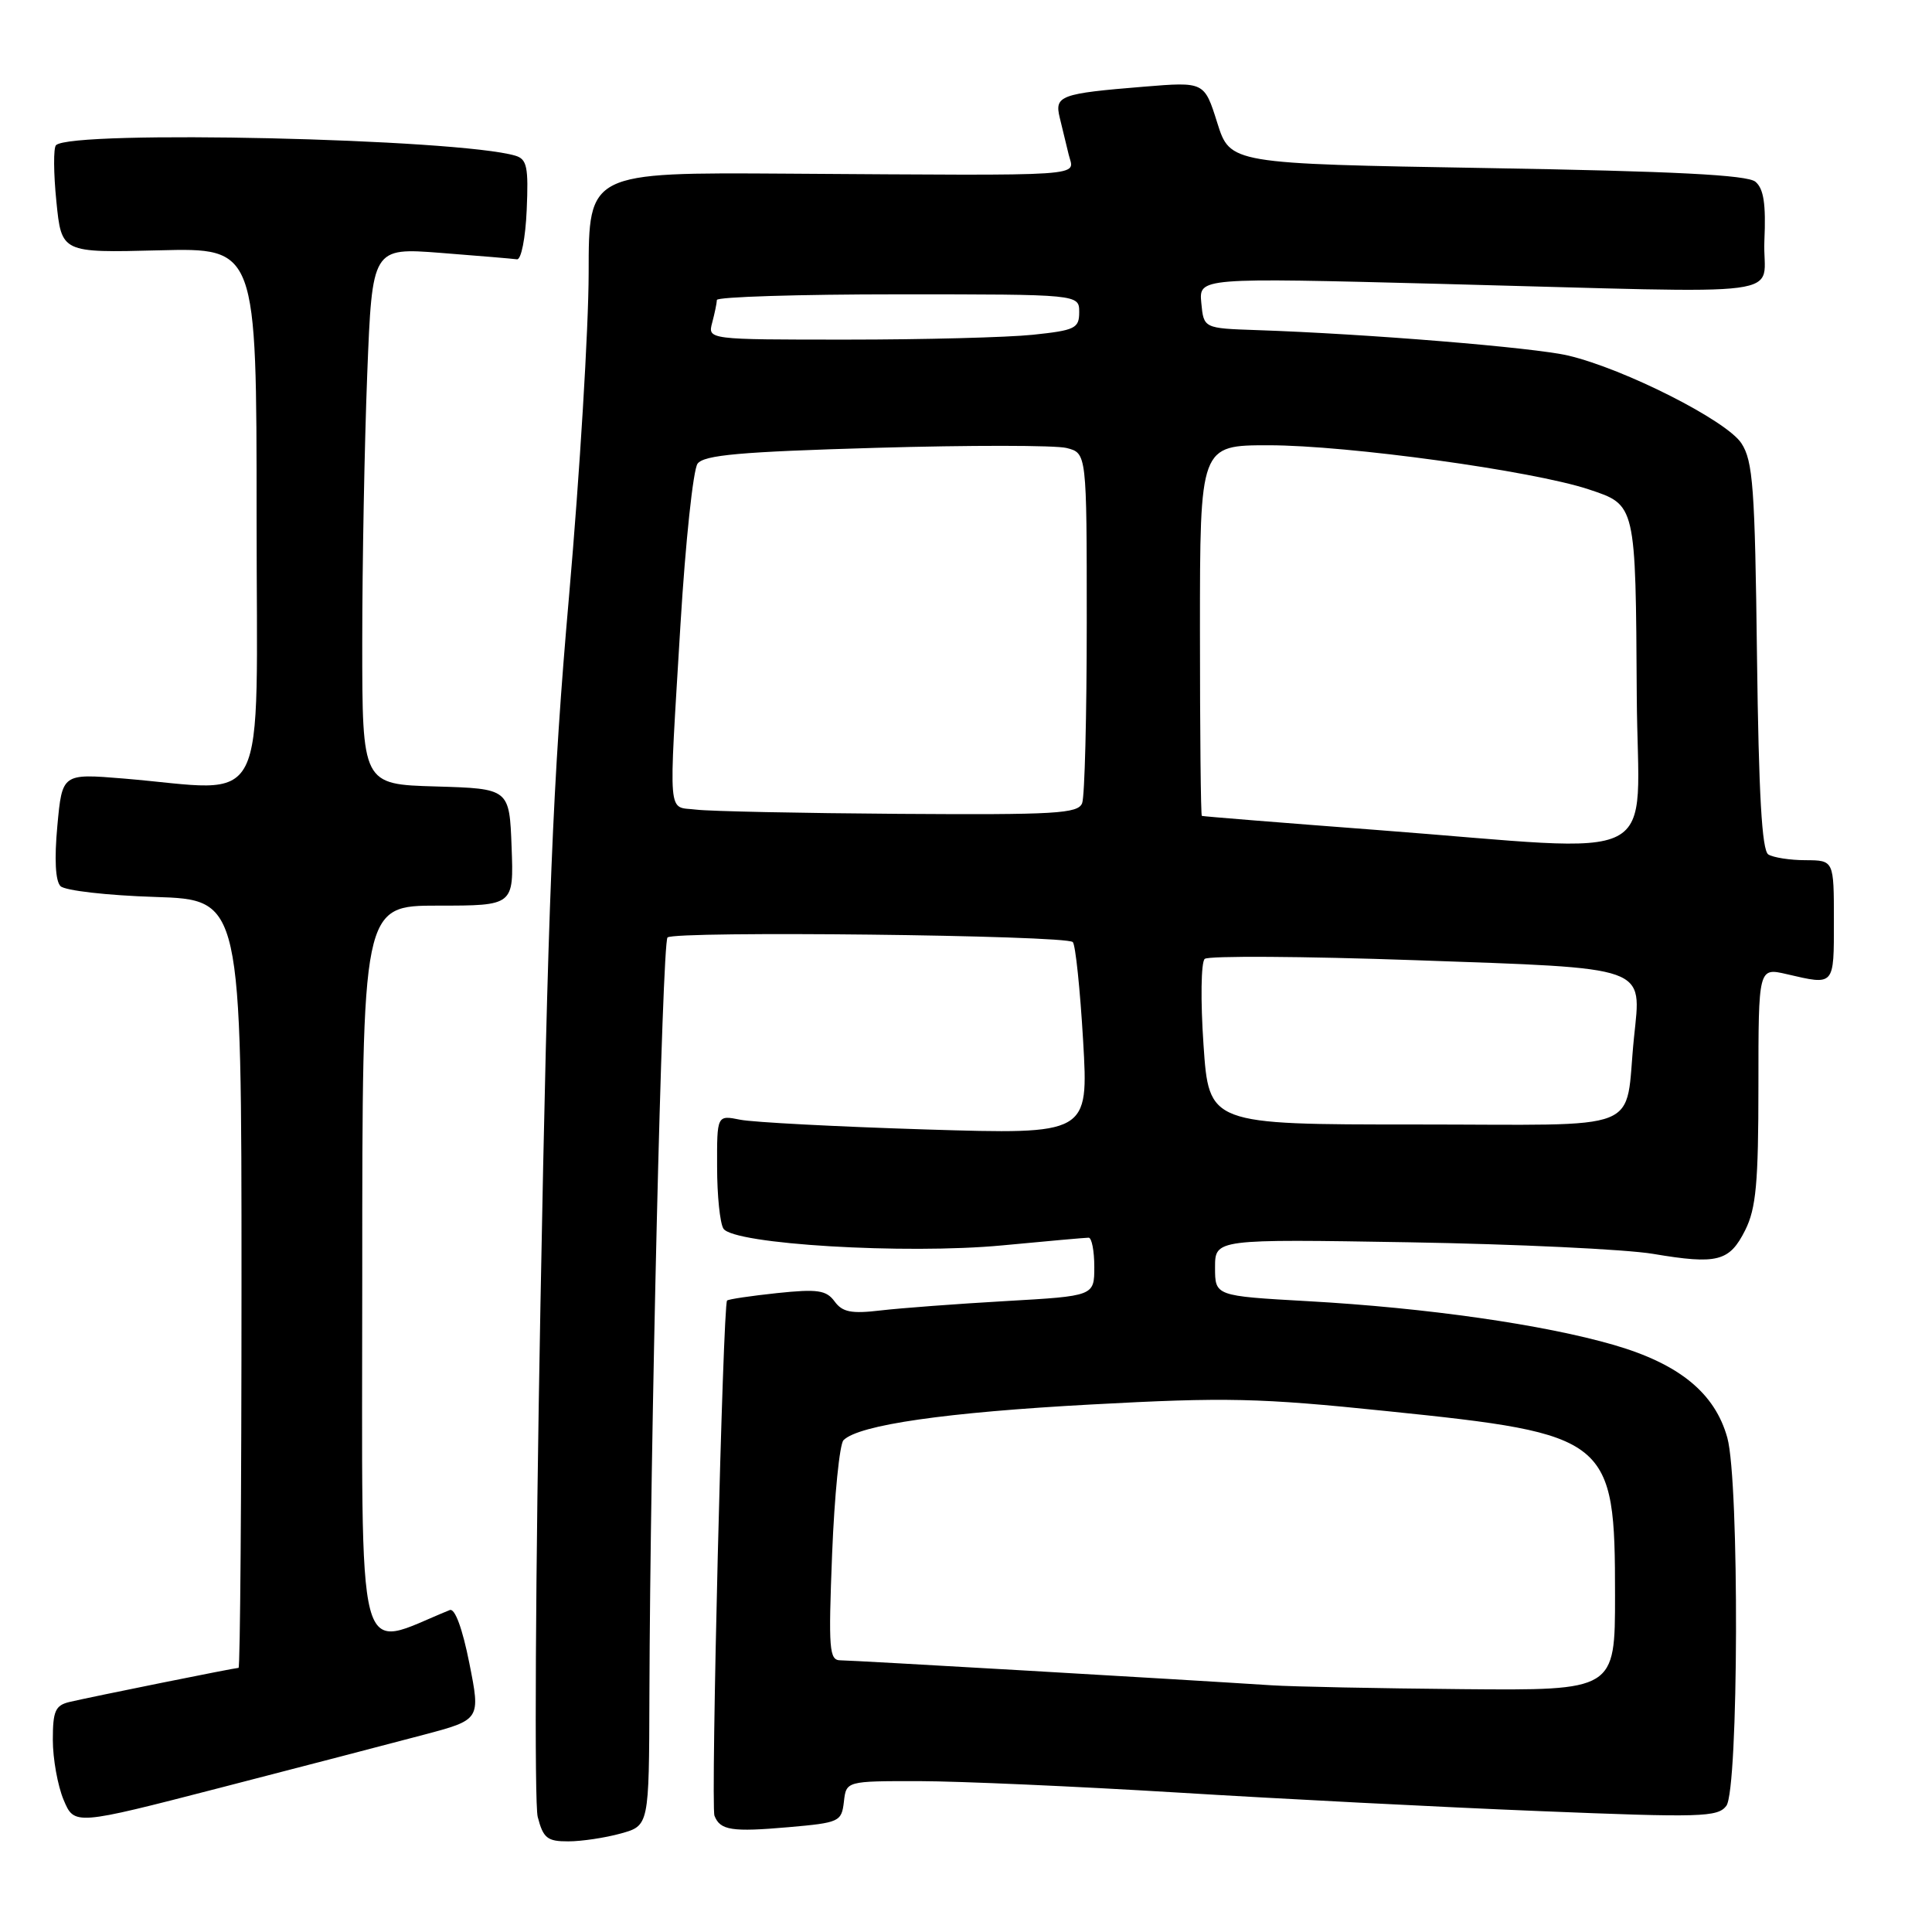 <?xml version="1.0" encoding="UTF-8" standalone="no"?>
<!DOCTYPE svg PUBLIC "-//W3C//DTD SVG 1.1//EN" "http://www.w3.org/Graphics/SVG/1.1/DTD/svg11.dtd" >
<svg xmlns="http://www.w3.org/2000/svg" xmlns:xlink="http://www.w3.org/1999/xlink" version="1.1" viewBox="0 0 256 256">
 <g >
 <path fill="currentColor"
d=" M 82.25 242.95 C 86.00 241.91 86.00 241.91 86.05 224.70 C 86.15 191.41 87.74 124.93 88.45 124.22 C 89.35 123.32 141.26 123.91 142.15 124.83 C 142.51 125.20 143.12 131.09 143.52 137.91 C 144.24 150.32 144.24 150.32 122.71 149.66 C 110.87 149.29 99.79 148.71 98.09 148.37 C 95.00 147.75 95.00 147.75 95.02 154.62 C 95.02 158.41 95.40 162.09 95.86 162.80 C 97.17 164.87 119.98 166.23 132.80 165.02 C 138.69 164.46 143.84 164.00 144.25 164.00 C 144.66 164.00 145.00 165.74 145.00 167.86 C 145.00 171.73 145.00 171.73 133.25 172.40 C 126.79 172.77 119.33 173.33 116.69 173.64 C 112.81 174.10 111.63 173.87 110.59 172.45 C 109.49 170.95 108.34 170.78 102.98 171.34 C 99.50 171.71 96.52 172.15 96.34 172.33 C 95.79 172.88 94.16 239.26 94.67 240.59 C 95.42 242.53 96.95 242.77 104.50 242.11 C 111.22 241.52 111.51 241.39 111.82 238.75 C 112.13 236.00 112.13 236.00 121.82 236.01 C 127.14 236.02 142.53 236.70 156.00 237.52 C 169.47 238.35 191.07 239.46 204.00 239.98 C 225.41 240.85 227.61 240.79 228.75 239.28 C 230.38 237.11 230.49 196.31 228.88 190.51 C 227.24 184.60 222.53 180.74 213.87 178.22 C 204.58 175.52 189.05 173.29 173.25 172.41 C 161.00 171.72 161.00 171.72 161.00 167.95 C 161.00 164.18 161.00 164.18 186.75 164.61 C 200.91 164.85 215.43 165.54 219.02 166.14 C 227.58 167.58 229.16 167.17 231.25 163.00 C 232.69 160.12 233.00 156.75 233.00 143.86 C 233.00 128.21 233.00 128.21 236.75 129.08 C 243.13 130.56 243.00 130.71 243.00 122.00 C 243.00 114.00 243.00 114.00 239.25 113.98 C 237.19 113.98 234.97 113.63 234.31 113.22 C 233.46 112.67 233.04 105.23 232.81 86.93 C 232.54 64.61 232.28 61.07 230.74 58.73 C 228.77 55.72 215.27 48.89 207.82 47.12 C 203.32 46.05 181.08 44.23 166.50 43.74 C 159.50 43.50 159.50 43.50 159.18 40.15 C 158.86 36.79 158.86 36.79 190.68 37.61 C 239.17 38.86 233.45 39.62 233.79 31.91 C 234.01 27.02 233.70 25.00 232.60 24.08 C 231.52 23.18 221.84 22.69 197.06 22.27 C 163.00 21.69 163.00 21.69 161.29 16.26 C 159.58 10.83 159.58 10.83 151.54 11.49 C 140.48 12.39 139.71 12.68 140.42 15.59 C 140.74 16.92 141.27 19.12 141.61 20.50 C 142.33 23.45 145.05 23.27 104.25 23.01 C 78.00 22.84 78.00 22.84 78.00 36.17 C 77.99 43.50 76.82 62.77 75.40 79.00 C 73.23 103.72 72.62 118.94 71.61 173.00 C 70.95 208.67 70.79 238.95 71.25 240.75 C 71.98 243.57 72.52 244.00 75.30 243.99 C 77.06 243.99 80.19 243.52 82.25 242.95 Z  M 56.09 229.88 C 63.68 227.87 63.68 227.87 62.19 220.38 C 61.28 215.80 60.28 213.07 59.60 213.34 C 46.91 218.46 48.00 222.64 48.00 168.99 C 48.00 120.00 48.00 120.00 58.04 120.00 C 68.08 120.00 68.08 120.00 67.79 112.25 C 67.50 104.50 67.50 104.50 57.75 104.21 C 48.00 103.93 48.00 103.93 48.00 85.12 C 48.00 74.78 48.30 58.78 48.66 49.57 C 49.32 32.81 49.32 32.81 58.41 33.51 C 63.41 33.90 67.95 34.28 68.50 34.36 C 69.06 34.44 69.63 31.54 69.79 27.83 C 70.04 22.13 69.83 21.09 68.29 20.63 C 60.67 18.37 9.47 17.20 7.42 19.24 C 7.07 19.59 7.09 22.95 7.47 26.69 C 8.15 33.50 8.15 33.50 21.07 33.17 C 34.00 32.84 34.00 32.84 34.00 68.42 C 34.00 108.62 35.94 104.79 16.37 103.16 C 8.24 102.49 8.24 102.49 7.60 109.42 C 7.19 113.85 7.34 116.74 8.02 117.42 C 8.61 118.01 14.24 118.65 20.54 118.85 C 32.00 119.22 32.00 119.22 32.00 170.11 C 32.00 198.10 31.82 221.00 31.61 221.00 C 31.12 221.00 12.29 224.80 9.25 225.51 C 7.33 225.96 7.00 226.69 7.00 230.55 C 7.00 233.03 7.64 236.60 8.42 238.47 C 9.85 241.88 9.85 241.88 29.17 236.89 C 39.80 234.14 51.92 230.99 56.09 229.88 Z  M 168.50 223.31 C 156.30 222.52 112.87 220.00 111.37 220.00 C 109.87 220.00 109.76 218.61 110.26 205.89 C 110.57 198.13 111.25 191.35 111.77 190.83 C 113.80 188.80 125.37 187.14 144.62 186.10 C 162.50 185.13 166.84 185.23 183.77 186.98 C 213.35 190.02 214.00 190.55 214.00 211.40 C 214.00 224.00 214.00 224.00 193.75 223.82 C 182.61 223.72 171.25 223.49 168.50 223.31 Z  M 159.47 138.42 C 159.07 132.60 159.14 127.50 159.63 127.06 C 160.11 126.63 172.65 126.71 187.50 127.23 C 218.78 128.34 217.49 127.88 216.51 137.50 C 215.20 150.34 218.59 149.00 187.52 149.00 C 160.19 149.00 160.19 149.00 159.47 138.42 Z  M 182.50 109.98 C 169.85 109.02 159.39 108.18 159.25 108.11 C 159.11 108.05 159.00 96.97 159.00 83.50 C 159.00 59.00 159.00 59.00 168.12 59.00 C 178.56 59.00 203.09 62.38 210.50 64.84 C 216.79 66.93 216.73 66.68 216.88 92.25 C 217.02 115.12 221.28 112.93 182.50 109.98 Z  M 92.25 107.28 C 88.40 106.80 88.59 109.03 90.17 82.69 C 90.83 71.80 91.85 62.23 92.43 61.44 C 93.28 60.29 98.11 59.86 116.07 59.34 C 128.48 58.98 139.84 58.99 141.32 59.36 C 144.00 60.04 144.00 60.04 144.00 82.44 C 144.00 94.76 143.73 105.55 143.39 106.42 C 142.86 107.81 139.88 107.98 119.14 107.84 C 106.14 107.75 94.04 107.50 92.25 107.28 Z  M 94.37 42.75 C 94.70 41.51 94.98 40.16 94.99 39.75 C 94.99 39.34 105.80 39.00 119.00 39.00 C 143.00 39.00 143.00 39.00 143.00 41.36 C 143.00 43.51 142.46 43.77 136.85 44.36 C 133.47 44.71 122.40 45.00 112.24 45.00 C 93.77 45.00 93.77 45.00 94.37 42.75 Z "/>
</g>
</svg>